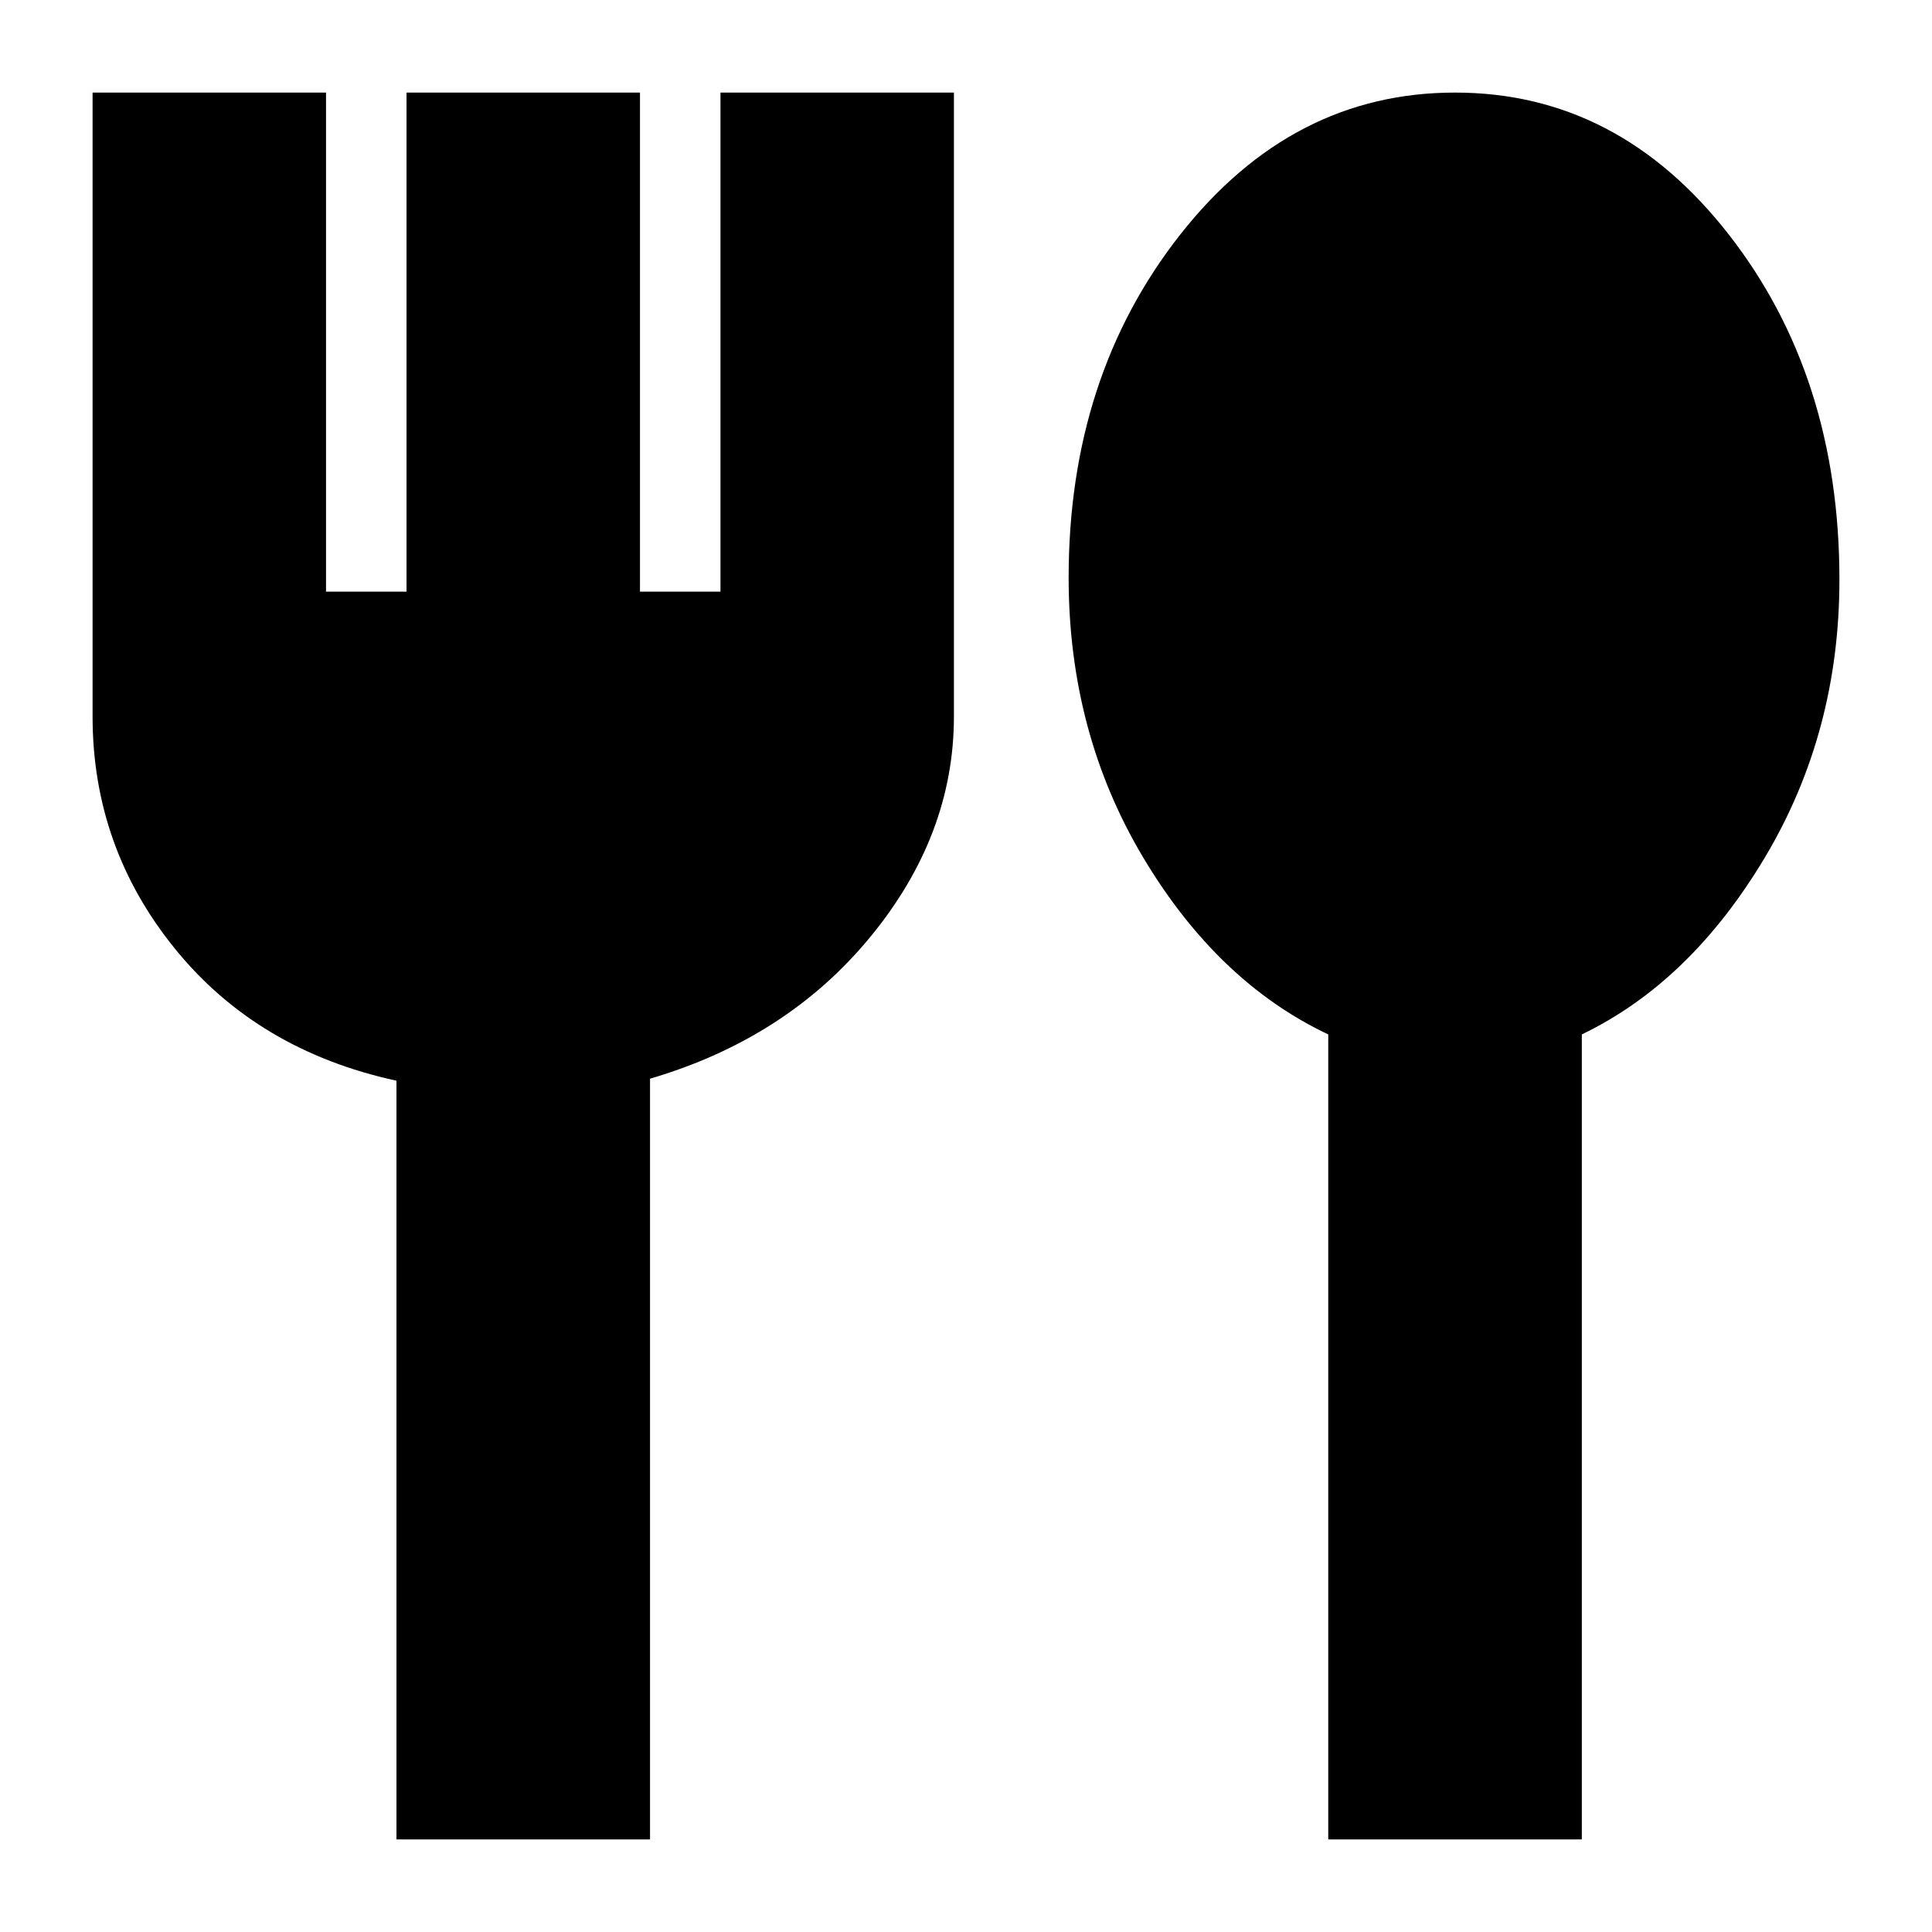 <svg xmlns="http://www.w3.org/2000/svg" height="24" viewBox="0 -960 960 960" width="24"><path d="M197-46v-377q-69-15-110-65.5T46-604v-310h116v248h40v-248h116v248h40v-248h116v310q0 59-41.5 109.5T323-424v378H197Zm463 0v-400q-55-26-92-88t-37-139q0-100 55.5-170.5T723-914q81 0 136 70.5T914-672q0 76-37 138t-91 88v400H660Z"/></svg>